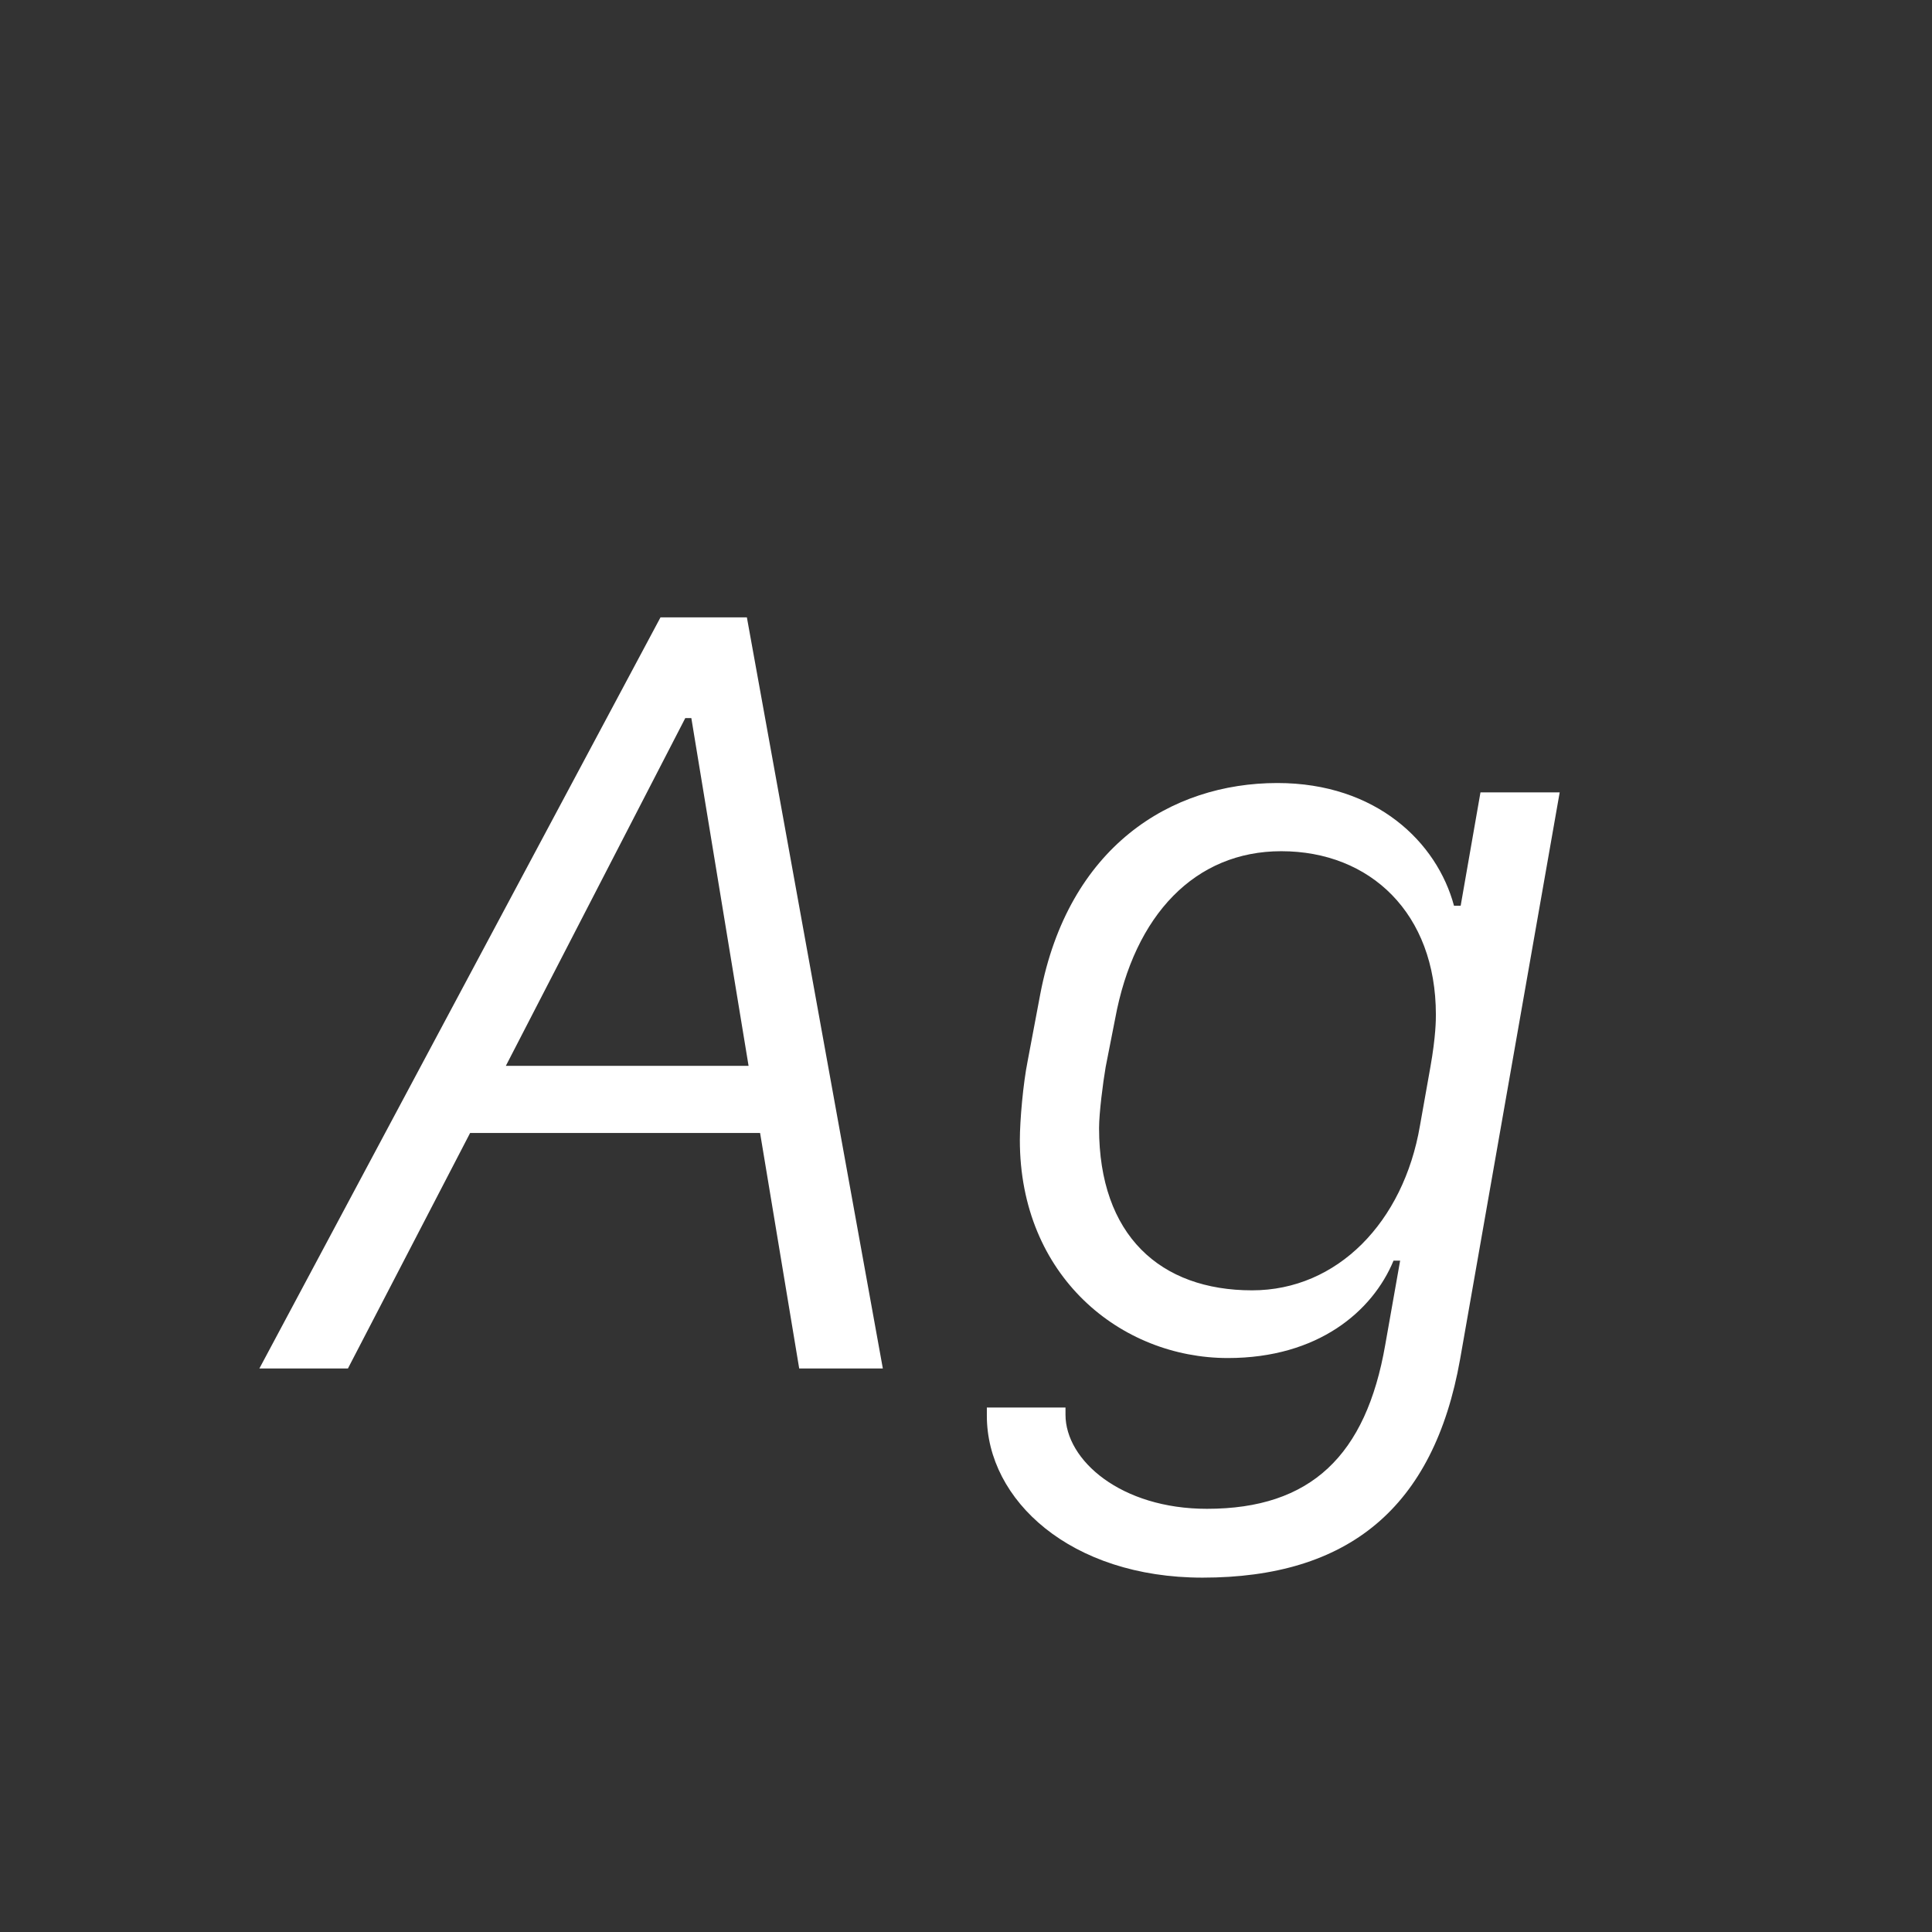 <svg width="24" height="24" viewBox="0 0 24 24" fill="none" xmlns="http://www.w3.org/2000/svg">
<rect x="0" y="0" width="24" height="24" fill="#333333" stroke="none"/>
<path d="M3.222 17H4.322L5.84 14.074H9.442L9.928 17H10.967L9.278 7.669H8.205L3.222 17ZM8.588 8.92L9.299 13.24H6.284L8.513 8.92H8.588ZM15.868 9.727C14.542 9.727 13.271 10.52 12.922 12.352L12.765 13.185C12.71 13.459 12.669 13.917 12.669 14.163C12.669 15.852 13.92 16.87 15.253 16.87C16.374 16.87 17.051 16.289 17.311 15.66H17.393L17.208 16.706C16.969 18.08 16.285 18.743 14.993 18.743C13.927 18.743 13.236 18.142 13.236 17.574C13.236 17.561 13.236 17.492 13.236 17.485H12.259C12.259 17.492 12.259 17.574 12.259 17.588C12.259 18.634 13.298 19.598 14.938 19.598C16.743 19.598 17.81 18.736 18.138 16.884L19.375 9.843H18.391L18.145 11.251H18.062C17.851 10.465 17.099 9.727 15.868 9.727ZM17.837 12.604C17.837 12.666 17.837 12.871 17.769 13.254L17.639 13.985C17.434 15.182 16.613 16.029 15.554 16.029C14.412 16.029 13.653 15.346 13.653 14.013C13.653 13.828 13.701 13.452 13.735 13.254L13.852 12.659C14.091 11.36 14.85 10.574 15.916 10.574C17.023 10.574 17.837 11.347 17.837 12.604Z" fill="white"/>
</svg>
